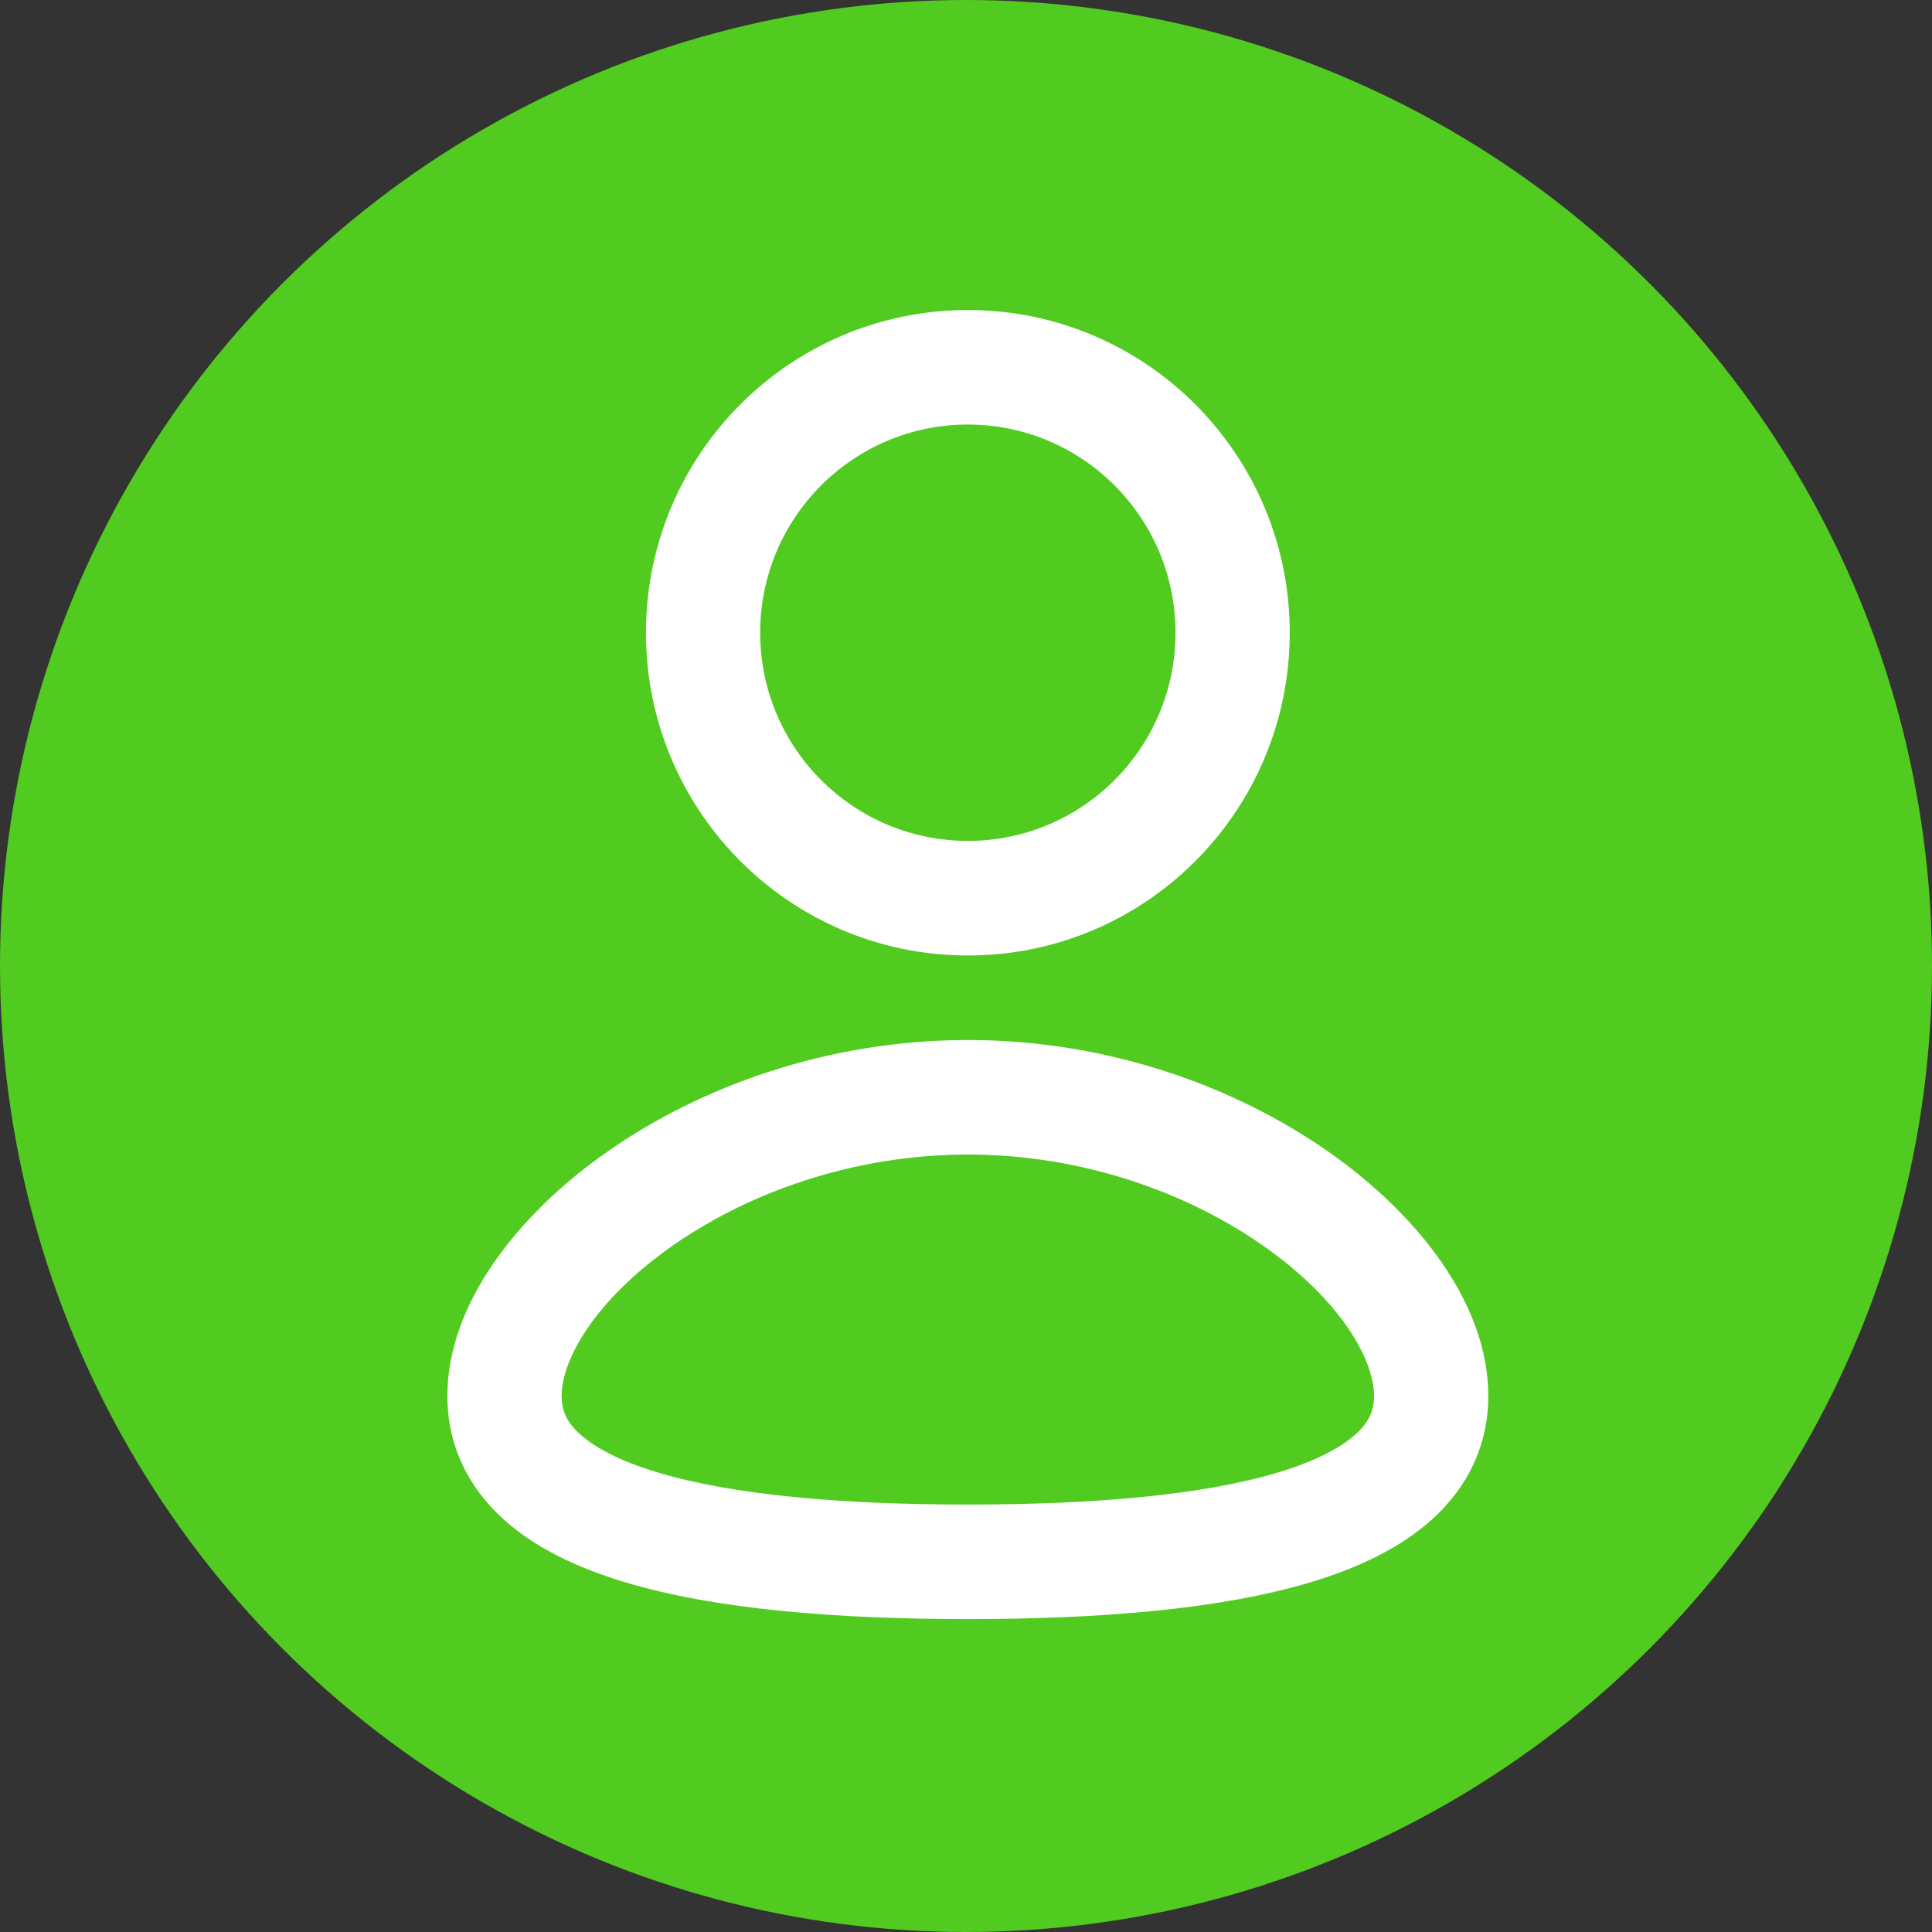<svg width="32" height="32" viewBox="0 0 32 32" fill="none" xmlns="http://www.w3.org/2000/svg">
<rect x="0" y="0" width="32" height="32" fill="#333333" stroke="none"/>
<circle cx="16" cy="16" r="16" fill="#51CB20"/>
<path fill-rule="evenodd" clip-rule="evenodd" d="M10.699 10.48C10.699 7.528 13.086 5.135 16.031 5.135C18.975 5.135 21.362 7.528 21.362 10.48C21.362 13.433 18.975 15.826 16.031 15.826C13.086 15.826 10.699 13.433 10.699 10.48ZM16.031 7.032C14.13 7.032 12.591 8.576 12.591 10.48C12.591 12.384 14.13 13.928 16.031 13.928C17.931 13.928 19.47 12.384 19.47 10.48C19.47 8.576 17.931 7.032 16.031 7.032Z" fill="white"/>
<path fill-rule="evenodd" clip-rule="evenodd" d="M10.063 19.073C11.601 17.997 13.707 17.226 16.031 17.226C18.354 17.226 20.46 17.997 21.998 19.073C23.48 20.108 24.651 21.593 24.651 23.121C24.651 23.946 24.303 24.629 23.741 25.146C23.207 25.637 22.495 25.968 21.731 26.2C20.205 26.663 18.172 26.817 16.031 26.817C13.889 26.817 11.856 26.663 10.33 26.2C9.566 25.968 8.854 25.637 8.32 25.146C7.758 24.629 7.41 23.946 7.41 23.121C7.41 21.593 8.582 20.108 10.063 19.073ZM16.031 19.123C14.116 19.123 12.384 19.763 11.145 20.629C10.491 21.086 10.033 21.56 9.737 21.991C9.443 22.42 9.302 22.818 9.302 23.121C9.302 23.233 9.32 23.341 9.369 23.448C9.418 23.555 9.494 23.652 9.598 23.747C9.841 23.97 10.252 24.194 10.878 24.384C12.129 24.763 13.934 24.92 16.031 24.92C18.128 24.92 19.932 24.763 21.183 24.384C21.809 24.194 22.221 23.97 22.463 23.747C22.567 23.652 22.643 23.555 22.692 23.448C22.741 23.341 22.759 23.233 22.759 23.121C22.759 22.818 22.618 22.42 22.324 21.991C22.028 21.56 21.57 21.086 20.916 20.629C19.677 19.763 17.946 19.123 16.031 19.123Z" fill="white"/>
</svg>
